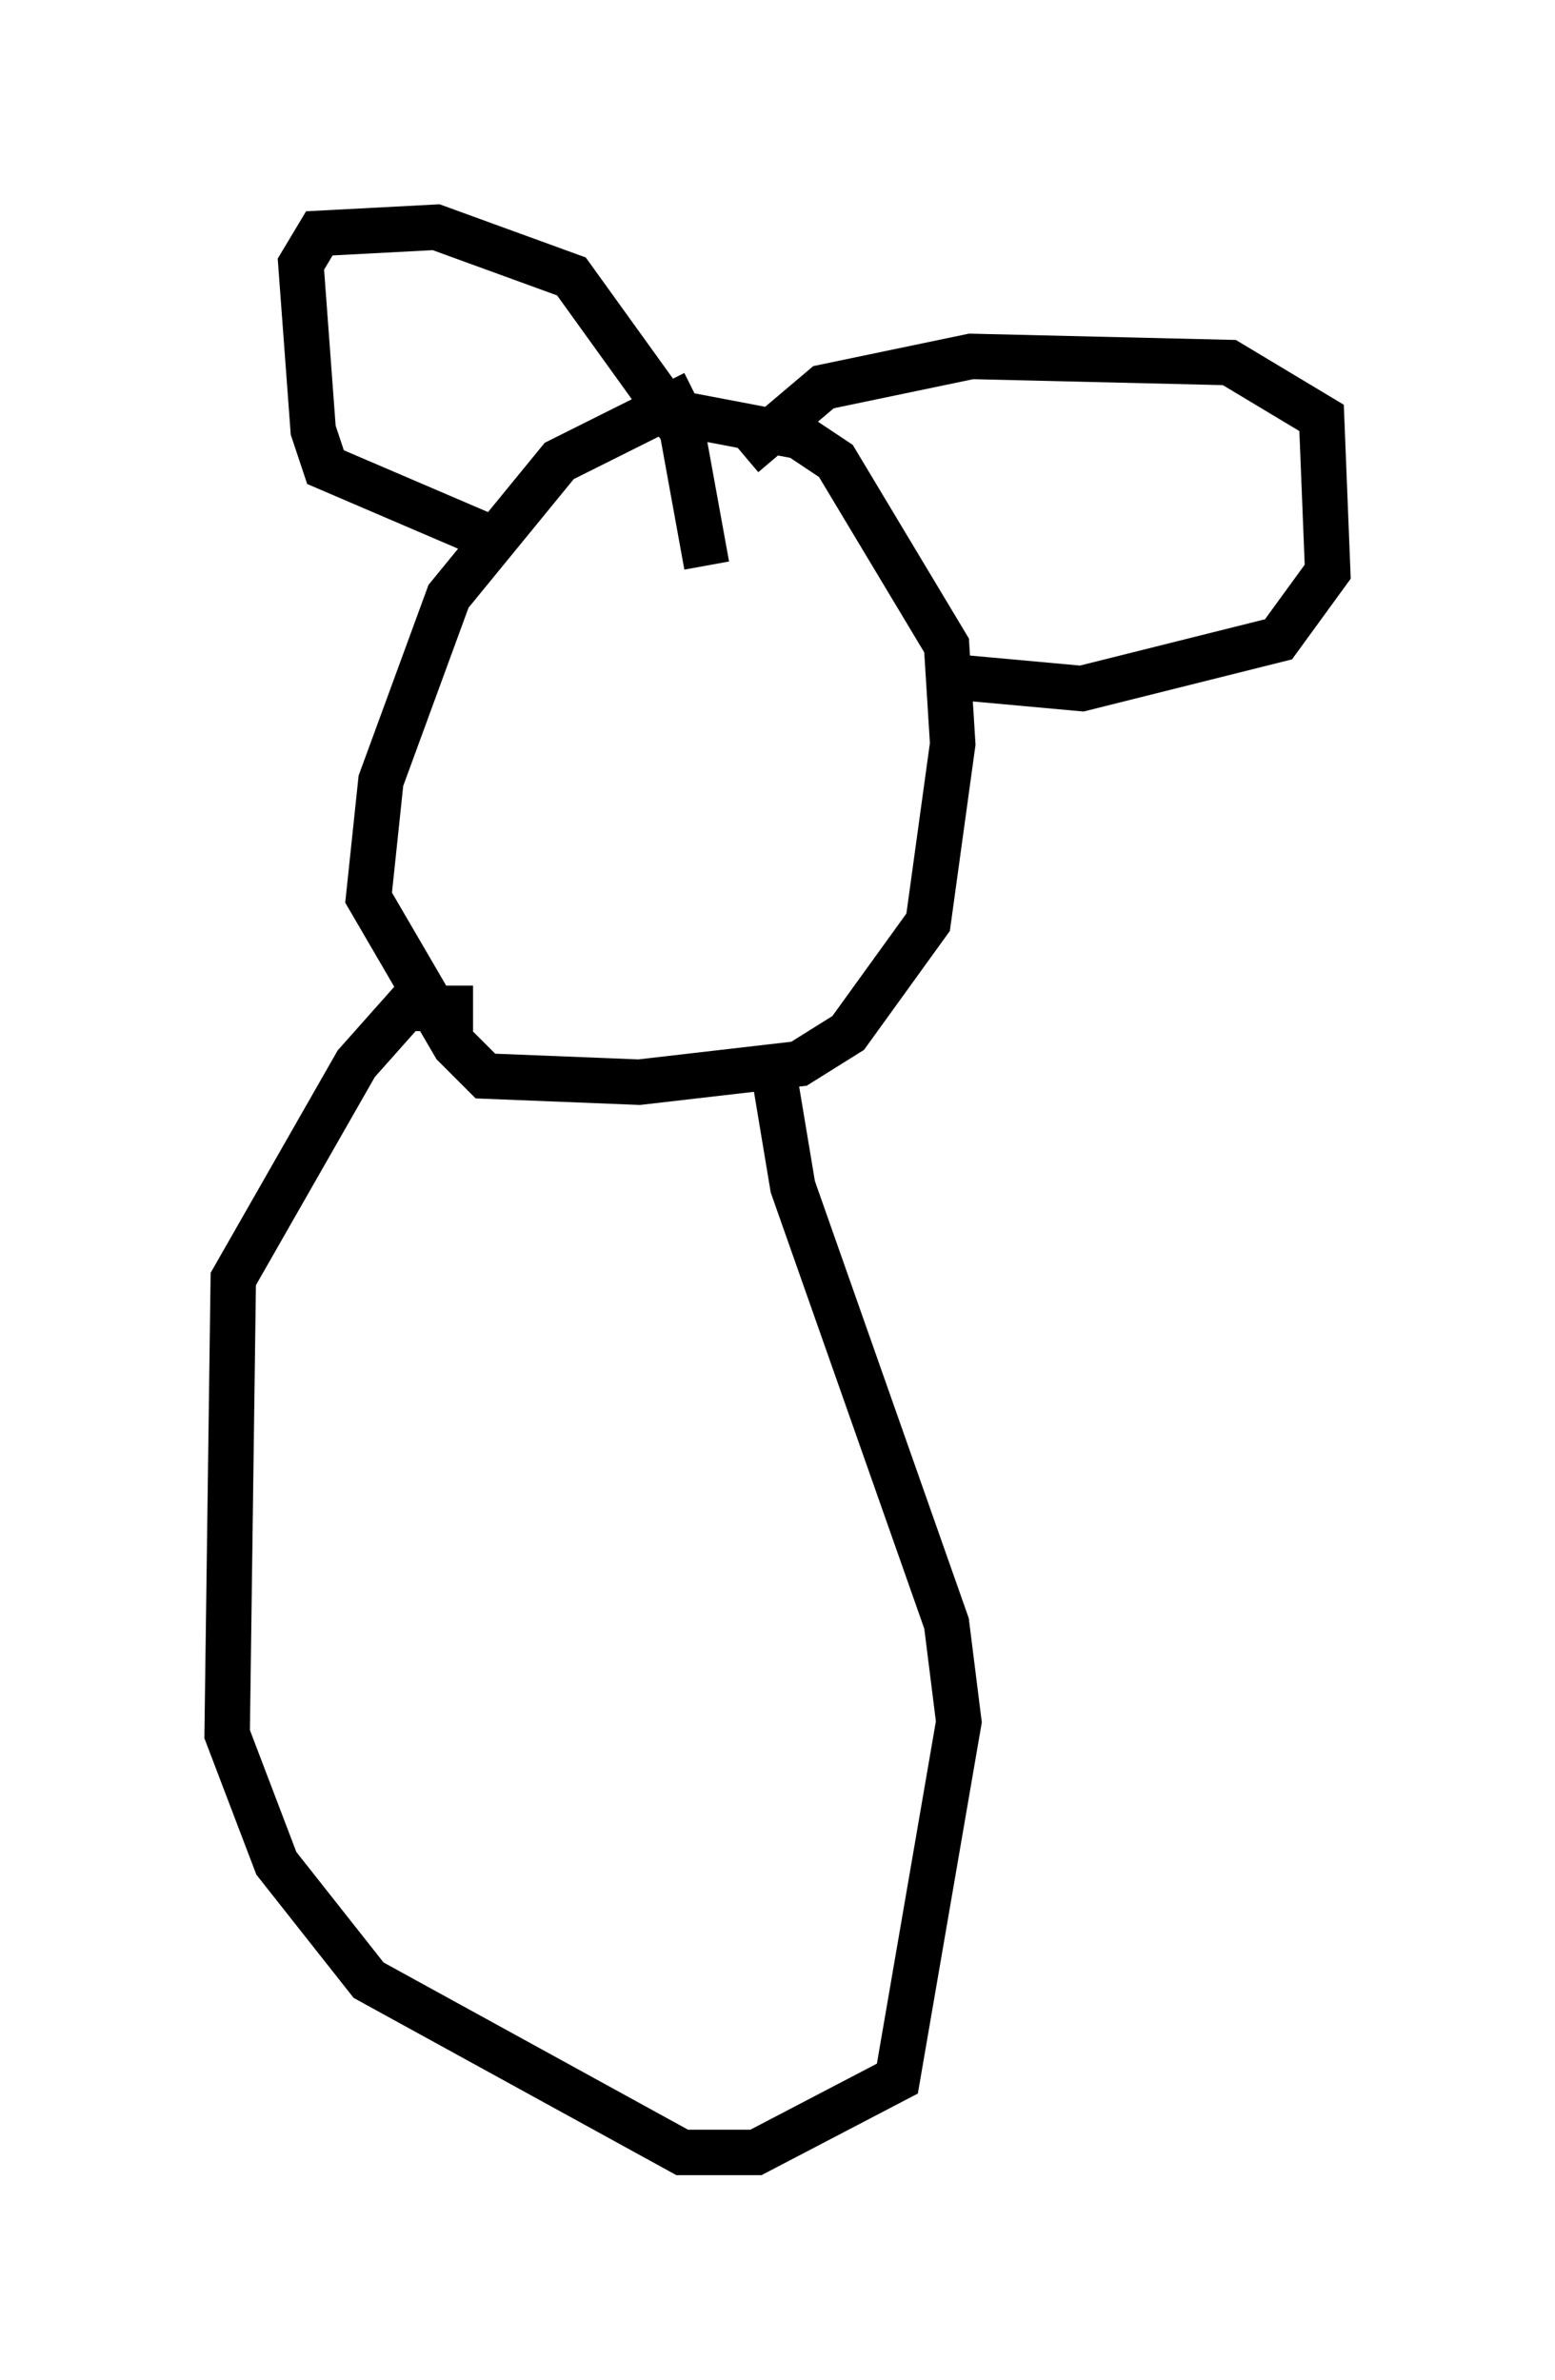 <?xml version="1.0" encoding="utf-8" ?>
<svg baseProfile="full" height="52.354" version="1.1" width="34.222" xmlns="http://www.w3.org/2000/svg" xmlns:ev="http://www.w3.org/2001/xml-events" xmlns:xlink="http://www.w3.org/1999/xlink"><defs /><rect fill="white" height="52.354" width="34.222" x="0" y="0" /><path d="M17.99, 8.924 m-2.706, -0.271 l-2.977, 1.488 -2.436, 2.977 l-1.488, 4.059 -0.271, 2.571 l1.894, 3.248 0.677, 0.677 l3.383, 0.135 3.518, -0.406 l1.083, -0.677 1.759, -2.436 l0.541, -3.924 -0.135, -2.165 l-2.436, -4.059 -0.812, -0.541 l-2.842, -0.541 m-3.789, 2.842 l-3.789, -1.624 -0.271, -0.812 l-0.271, -3.654 0.406, -0.677 l2.571, -0.135 2.977, 1.083 l2.436, 3.383 0.541, 2.977 m0.812, -2.436 l1.759, -1.488 3.248, -0.677 l5.683, 0.135 2.03, 1.218 l0.135, 3.383 -1.083, 1.488 l-4.33, 1.083 -2.977, -0.271 m-10.419, 7.307 l-1.488, 0.0 -1.083, 1.218 l-2.706, 4.736 -0.135, 10.013 l1.083, 2.842 2.03, 2.571 l6.901, 3.789 1.624, 0.0 l3.112, -1.624 1.353, -7.848 l-0.271, -2.165 -3.383, -9.607 l-0.406, -2.436 " fill="none" stroke="black" stroke-width="1" /></svg>